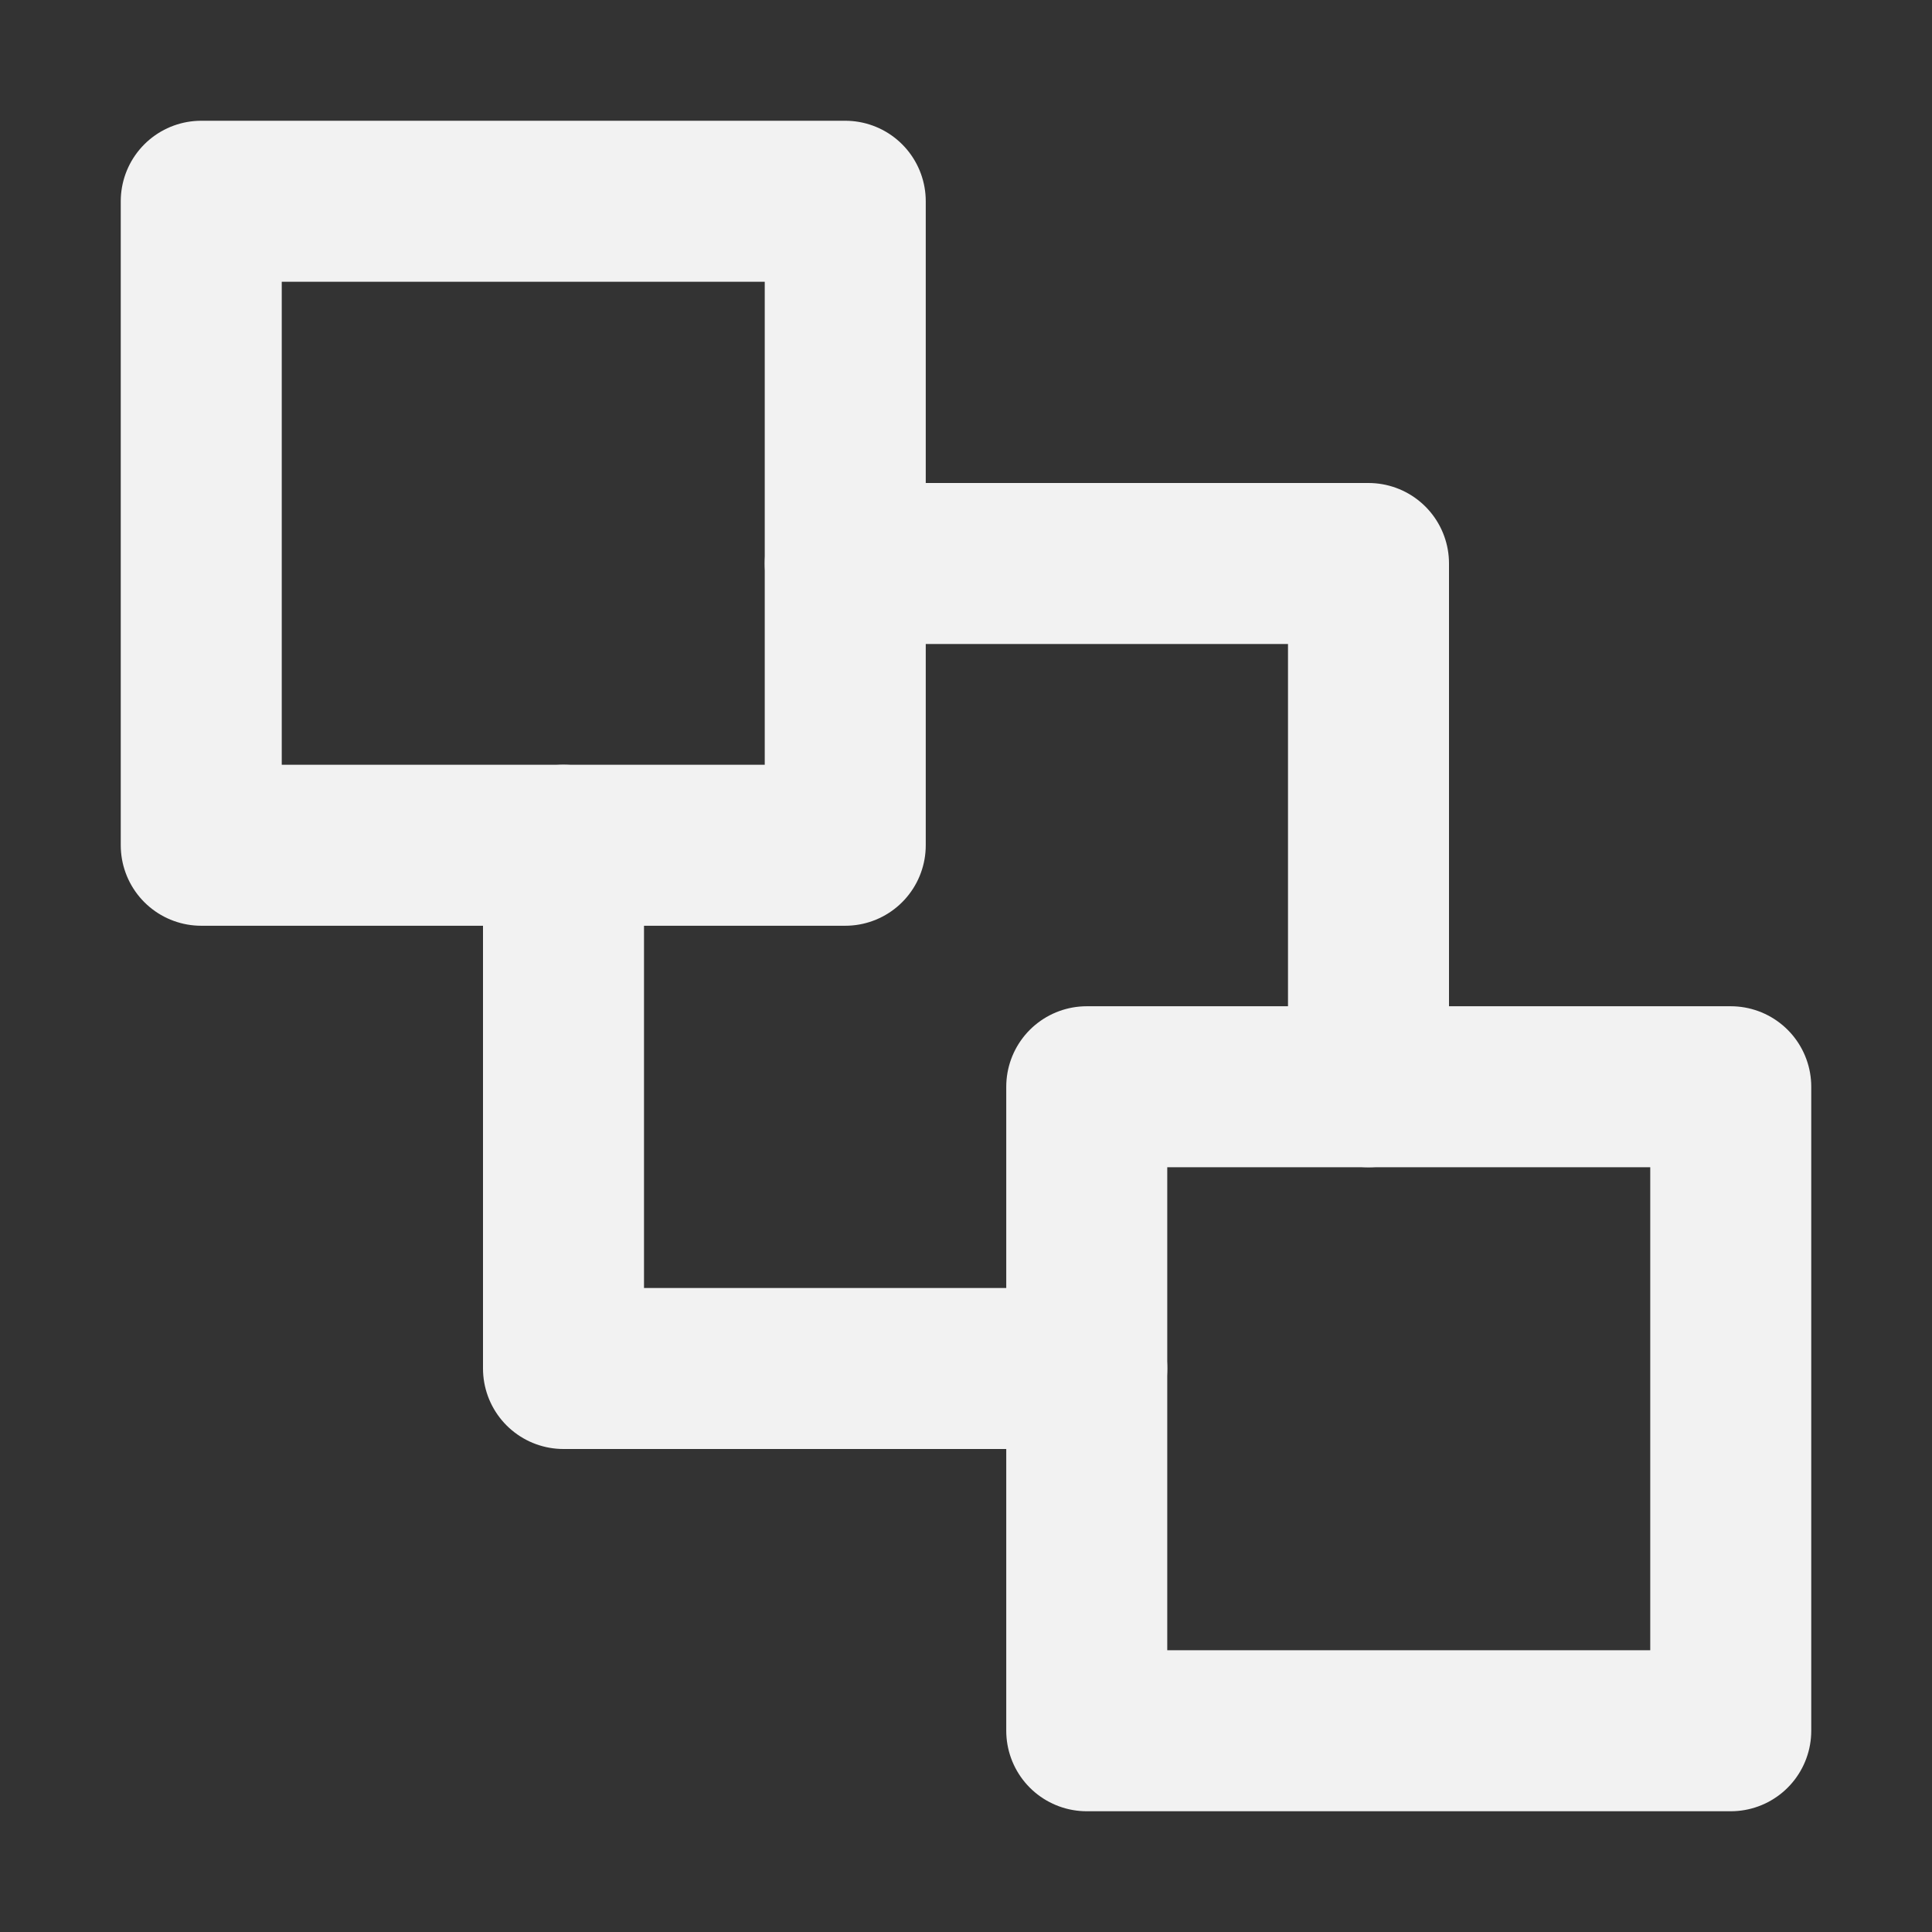 <?xml version="1.0" encoding="UTF-8"?><svg width="24" height="24" viewBox="0 0 48 48" fill="none" xmlns="http://www.w3.org/2000/svg"><rect x="0" y="0" width="48" height="48" fill="#333333" stroke="none"/><path d="M14 21V34H27" stroke="#F2F2F2" stroke-width="4" stroke-linecap="round" stroke-linejoin="round"/><path d="M21 14H34V27" stroke="#F2F2F2" stroke-width="4" stroke-linecap="round" stroke-linejoin="round"/><path d="M5 21V5H21V21H5Z" fill="none" stroke="#F2F2F2" stroke-width="4" stroke-linecap="round" stroke-linejoin="round"/><path d="M27 43V27H43V43H27Z" fill="none" stroke="#F2F2F2" stroke-width="4" stroke-linecap="round" stroke-linejoin="round"/></svg>